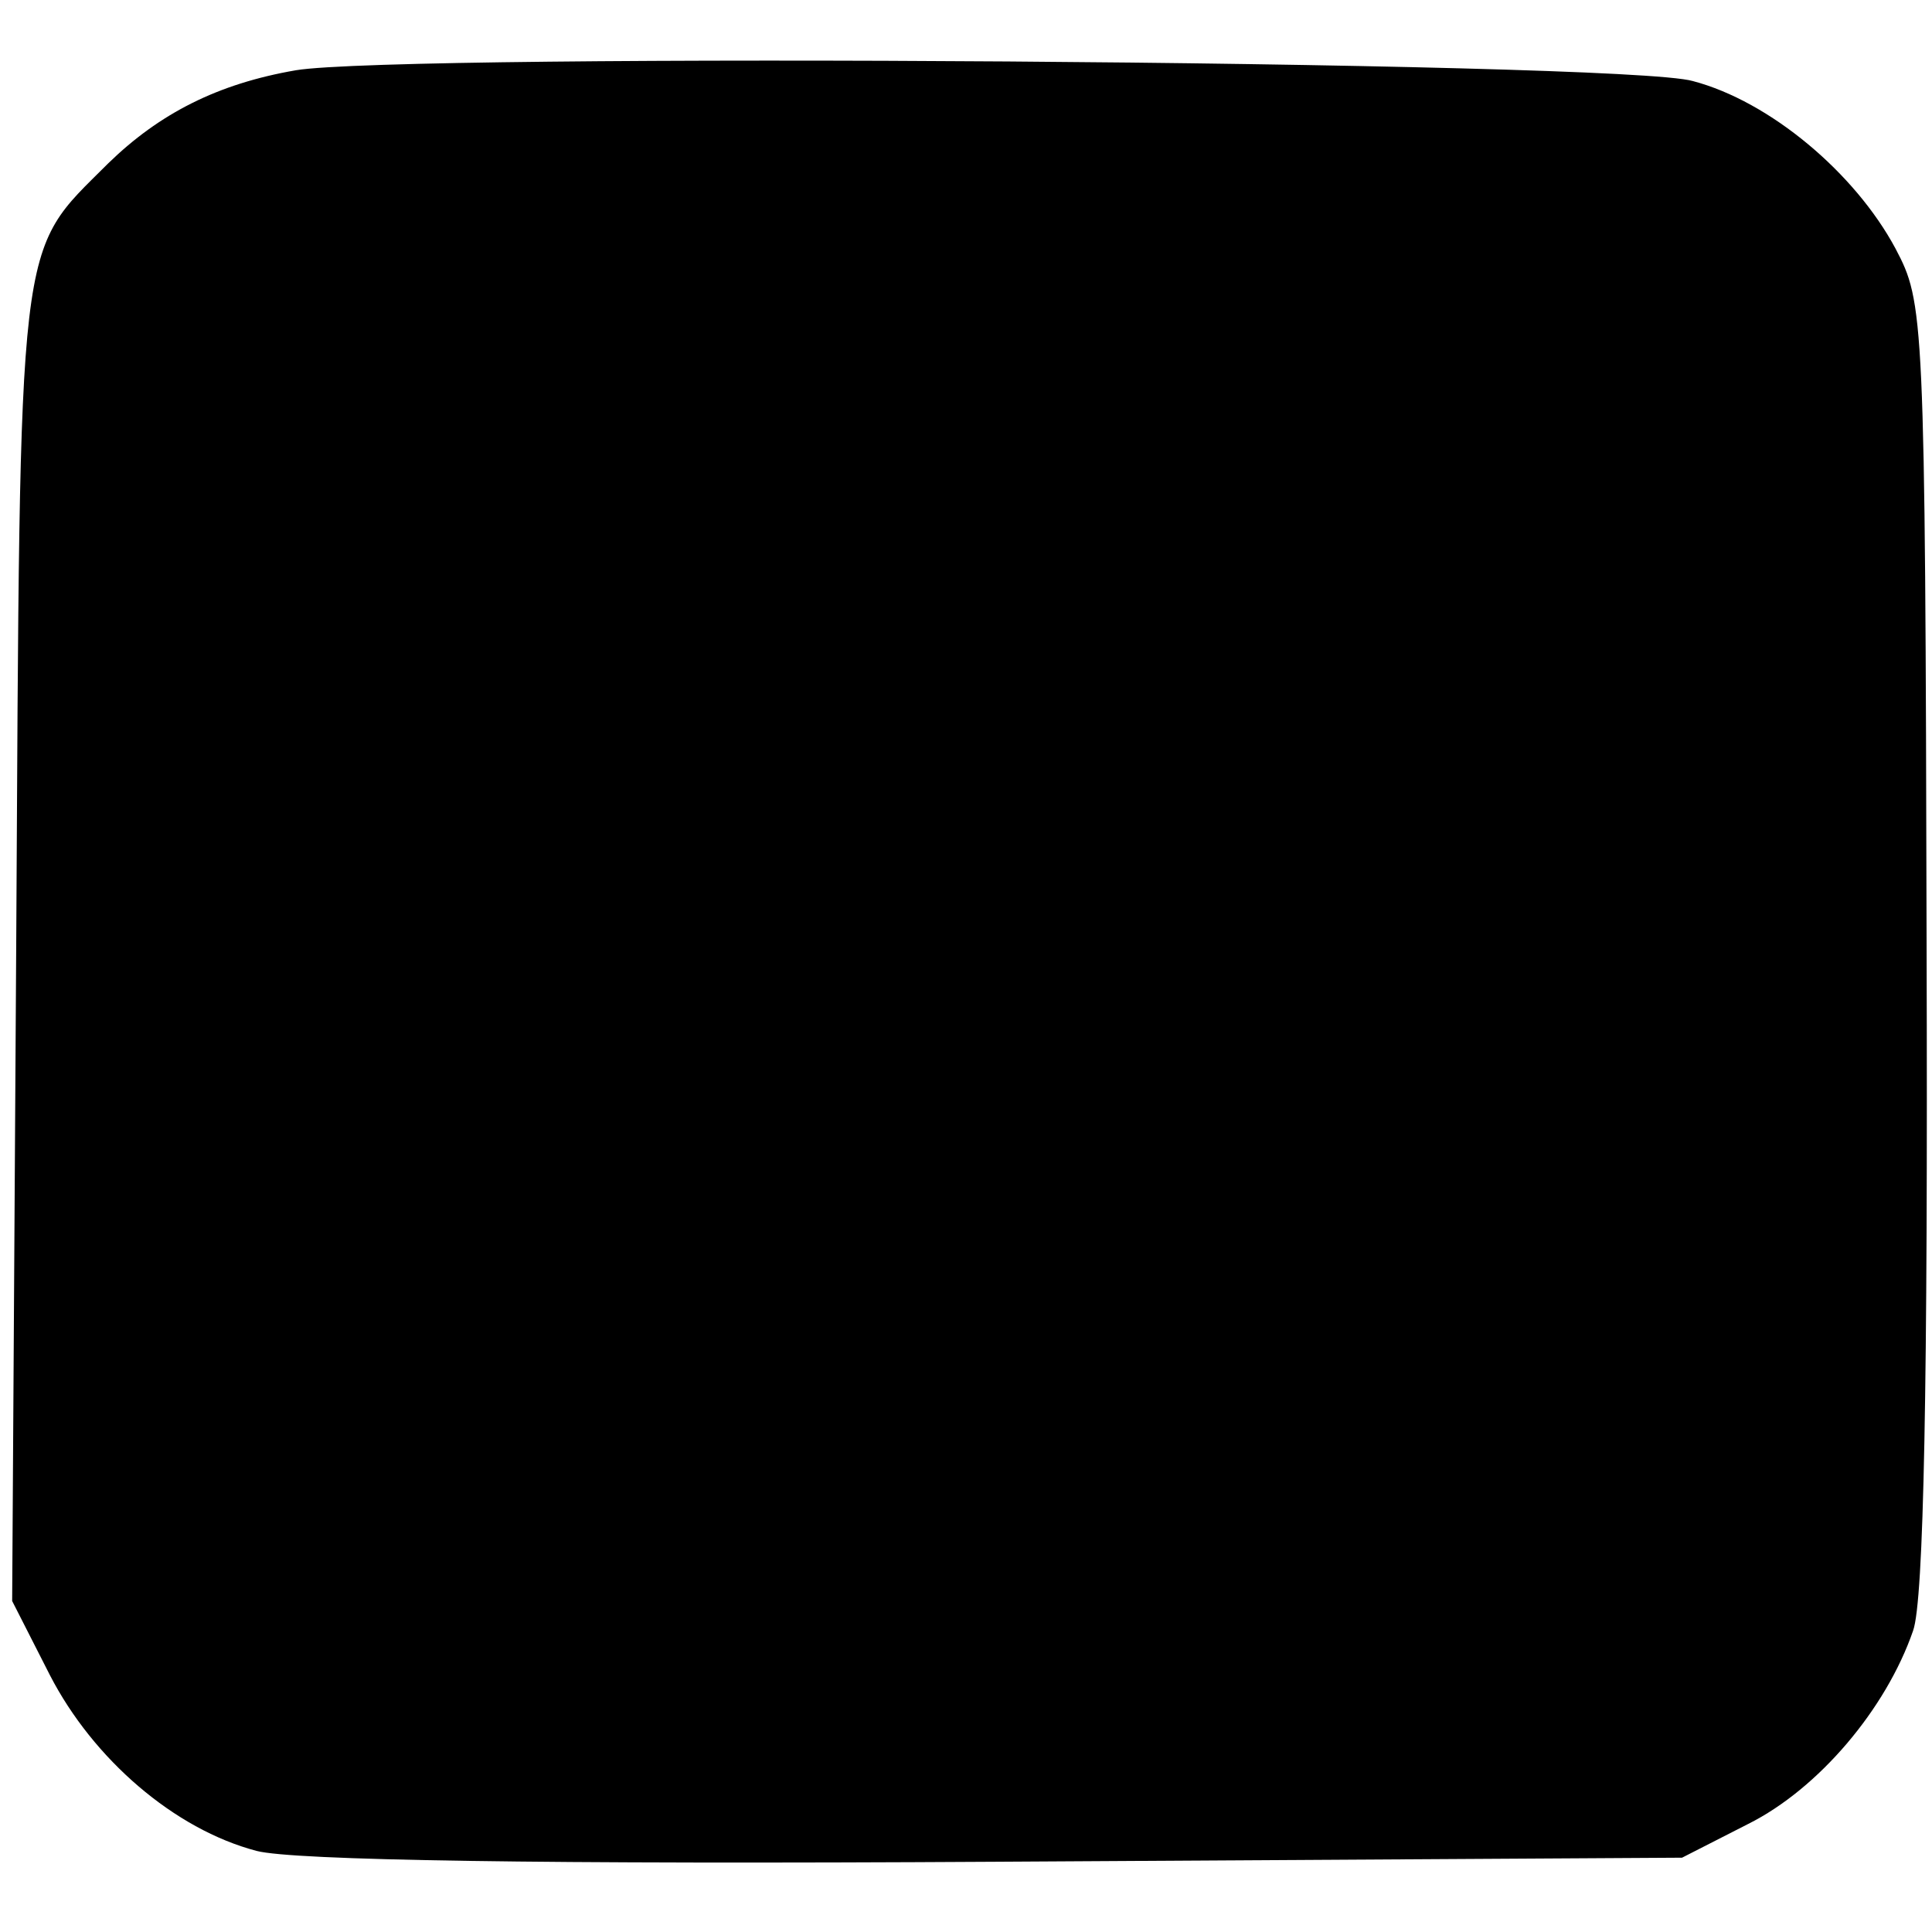 <?xml version="1.0" standalone="no"?>
<!DOCTYPE svg PUBLIC "-//W3C//DTD SVG 20010904//EN"
 "http://www.w3.org/TR/2001/REC-SVG-20010904/DTD/svg10.dtd">
<svg version="1.0" xmlns="http://www.w3.org/2000/svg"
 width="143pt" height="143pt" viewBox="0 0 143 143"
 preserveAspectRatio="xMidYMid meet">
<g transform="translate(0,143) scale(0.1,-0.1)"
fill="#000000" stroke="none">
<path d="M219 1378 c-58 -10 -101 -32 -139 -69 -68 -68 -65 -44 -68 -579 l-3
-485 28 -55 c32 -62 92 -114 153 -130 27 -7 210 -10 548 -8 l507 3 49 25 c52
26 102 85 122 143 8 22 11 183 10 507 -1 469 -2 476 -23 516 -30 56 -93 109
-150 124 -51 15 -956 21 -1034 8z"/>
</g>
</svg>
